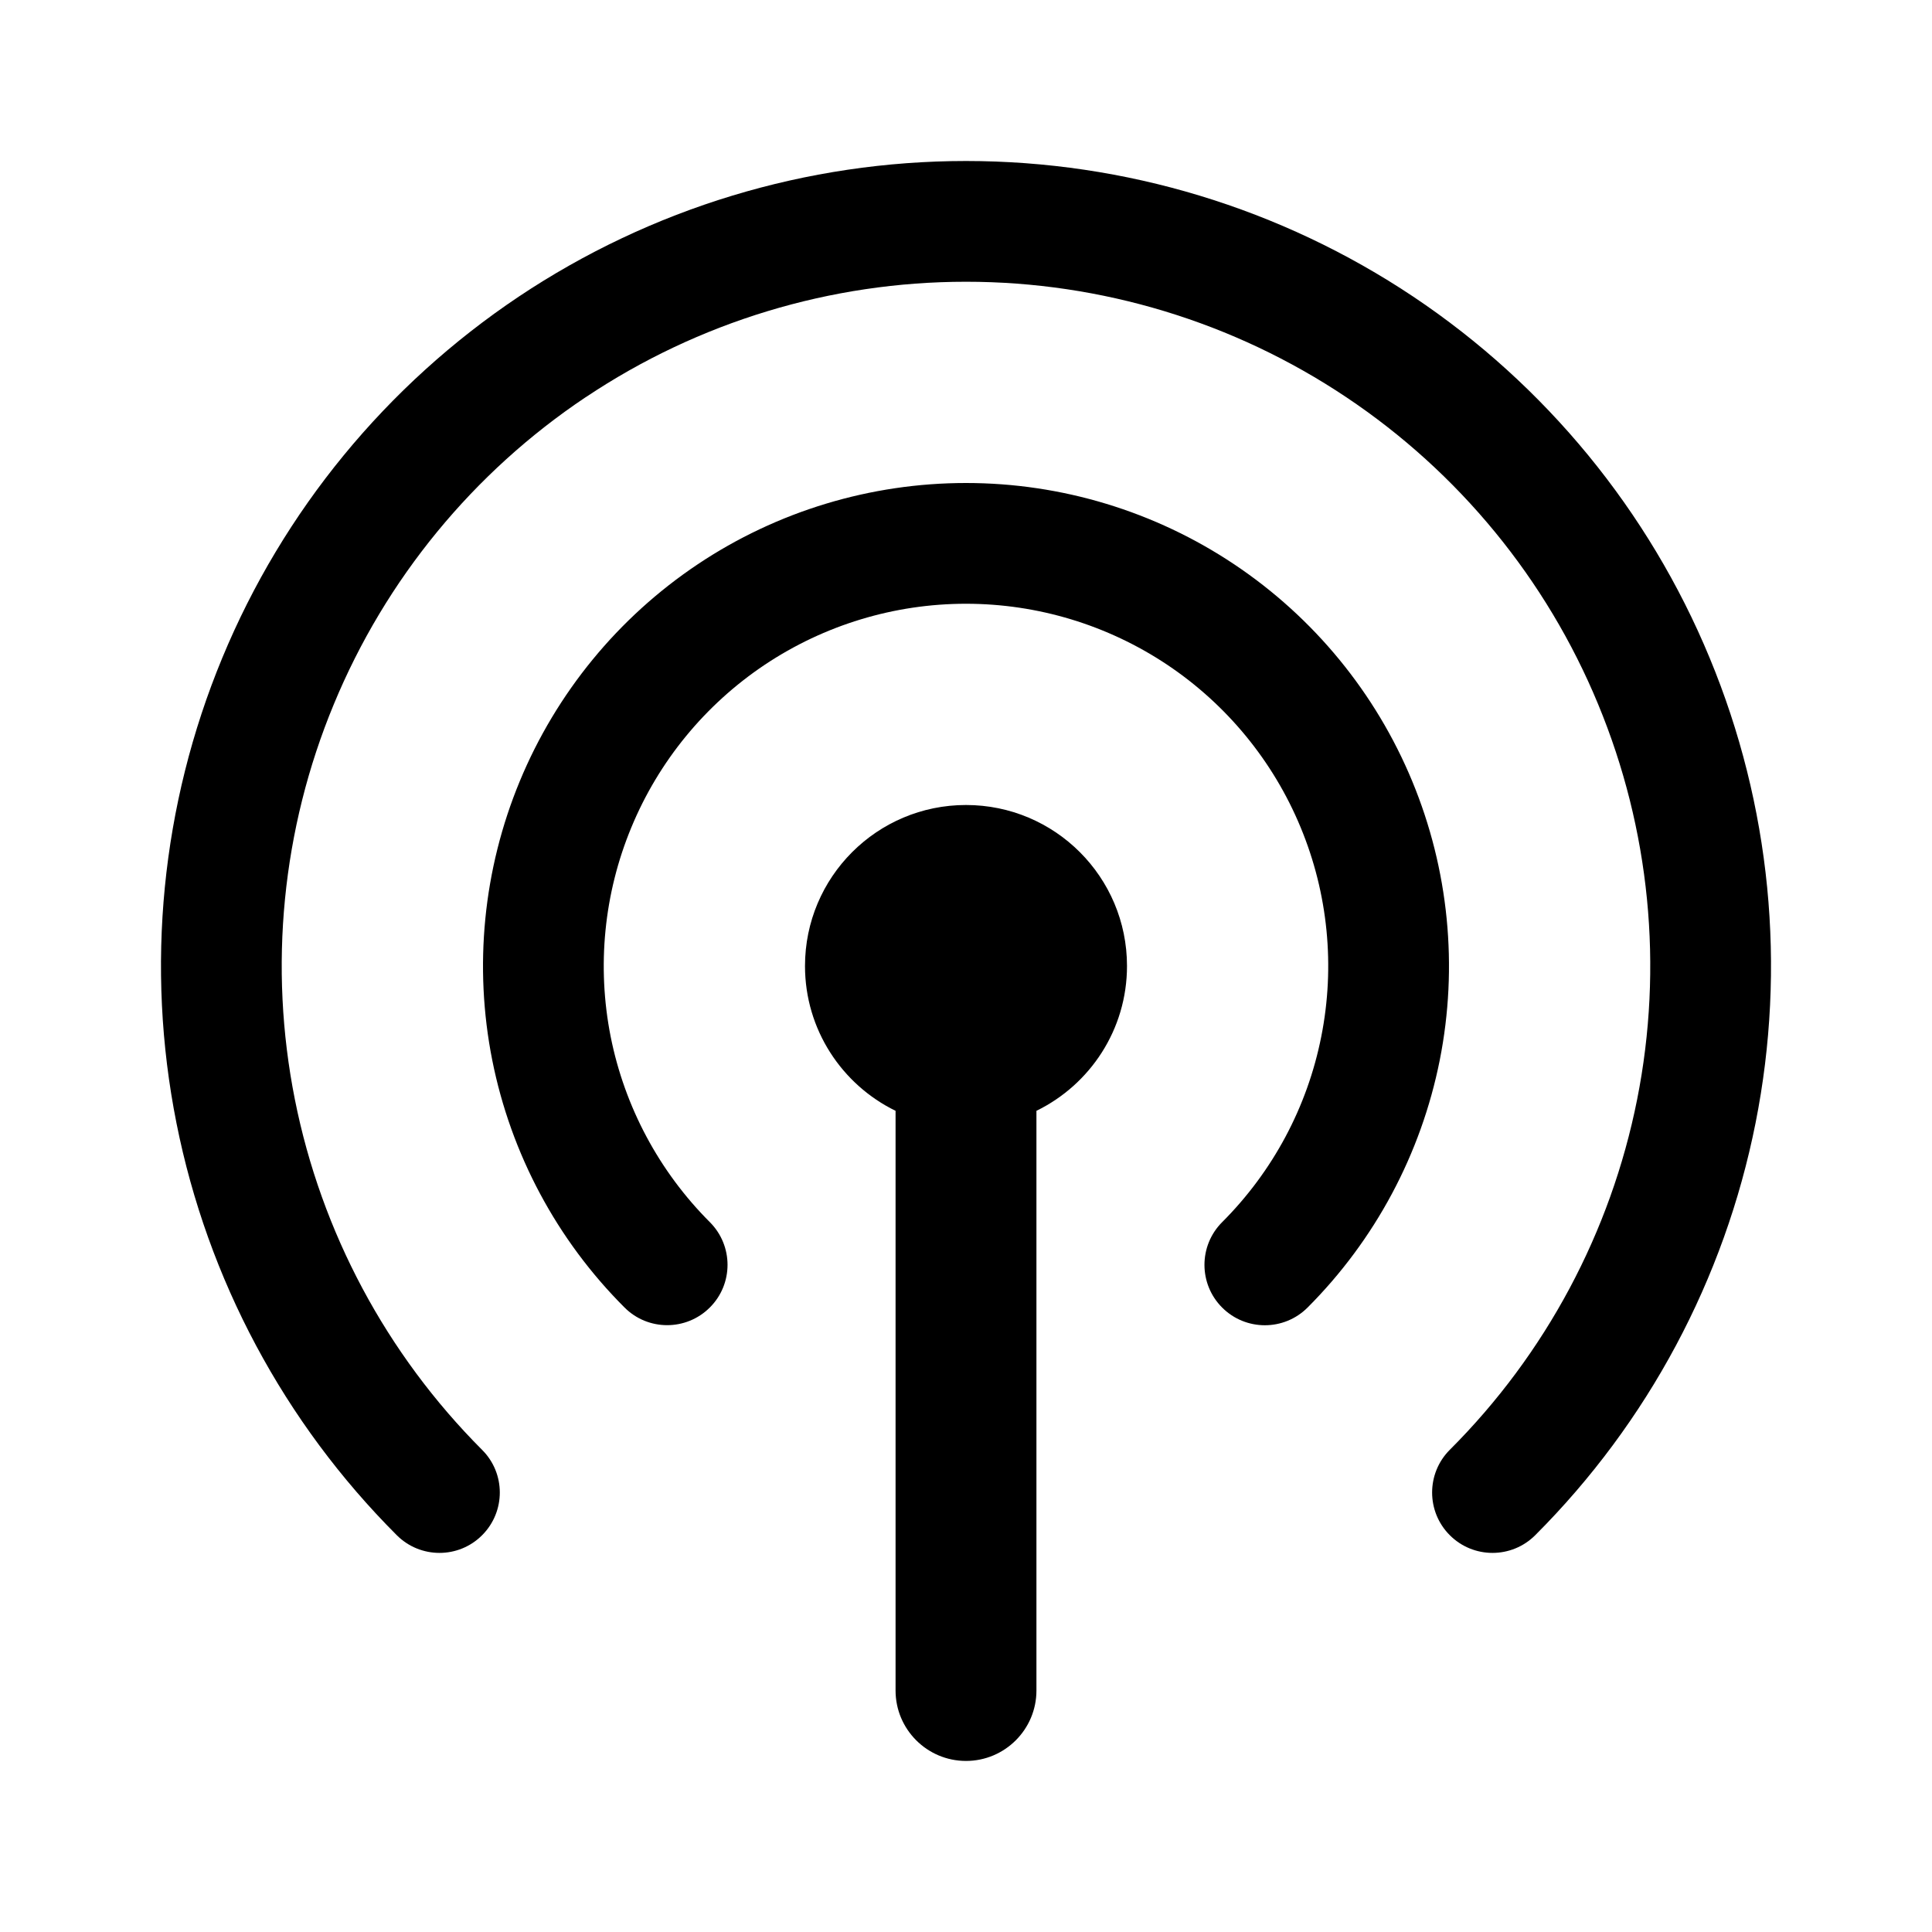 <svg xmlns="http://www.w3.org/2000/svg" fill="currentColor" height="24" viewBox="0 0 24 24" width="24" focusable="false" aria-hidden="true" style="pointer-events: none; display: inherit; width: 100%; height: 100%; --darkreader-inline-fill: currentColor;" data-darkreader-inline-fill=""><path clip-rule="evenodd" d="M7.278 4.933C8.675 3.999 10.318 3.5 12 3.5c1.681 0 3.325.499 4.722 1.433 1.398.934 2.488 2.261 3.13 3.814.644 1.553.813 3.262.485 4.911-.328 1.65-1.138 3.164-2.327 4.352-.293.293-.293.768 0 1.061.293.293.768.293 1.061 0 1.399-1.399 2.351-3.18 2.737-5.12.386-1.94.188-3.95-.57-5.778-.756-1.827-2.038-3.389-3.682-4.488C15.91 2.586 13.978 2 12 2c-1.978 0-3.911.586-5.556 1.685-1.644 1.1-2.926 2.66-3.683 4.488-.757 1.827-.955 3.838-.569 5.778.386 1.94 1.338 3.721 2.737 5.12.293.293.768.293 1.06 0 .293-.293.293-.768 0-1.06-1.188-1.19-1.998-2.704-2.326-4.353-.328-1.649-.16-3.358.484-4.91.643-1.554 1.733-2.881 3.13-3.815ZM12 7.5c-.89 0-1.76.264-2.5.758-.74.495-1.317 1.198-1.657 2.02-.341.822-.43 1.727-.257 2.6.174.873.603 1.675 1.232 2.304.293.293.293.768 0 1.06-.293.293-.768.293-1.06 0-.84-.839-1.411-1.908-1.643-3.072-.231-1.163-.112-2.37.342-3.466S7.68 7.67 8.667 7.01C9.653 6.351 10.813 6 12 6c1.187 0 2.347.352 3.333 1.011.987.66 1.756 1.597 2.21 2.693.454 1.096.573 2.303.342 3.466-.232 1.164-.803 2.233-1.642 3.073-.293.293-.768.293-1.061 0-.293-.293-.293-.768 0-1.061.63-.63 1.058-1.431 1.231-2.304.174-.873.085-1.778-.256-2.6-.34-.822-.917-1.525-1.657-2.02-.74-.494-1.61-.758-2.5-.758Zm.875 6.299C13.541 13.474 14 12.79 14 12c0-1.105-.895-2-2-2s-2 .895-2 2c0 .79.459 1.474 1.125 1.799V21c0 .483.392.875.875.875s.875-.392.875-.875v-7.201Z" fill-rule="evenodd"></path></svg>